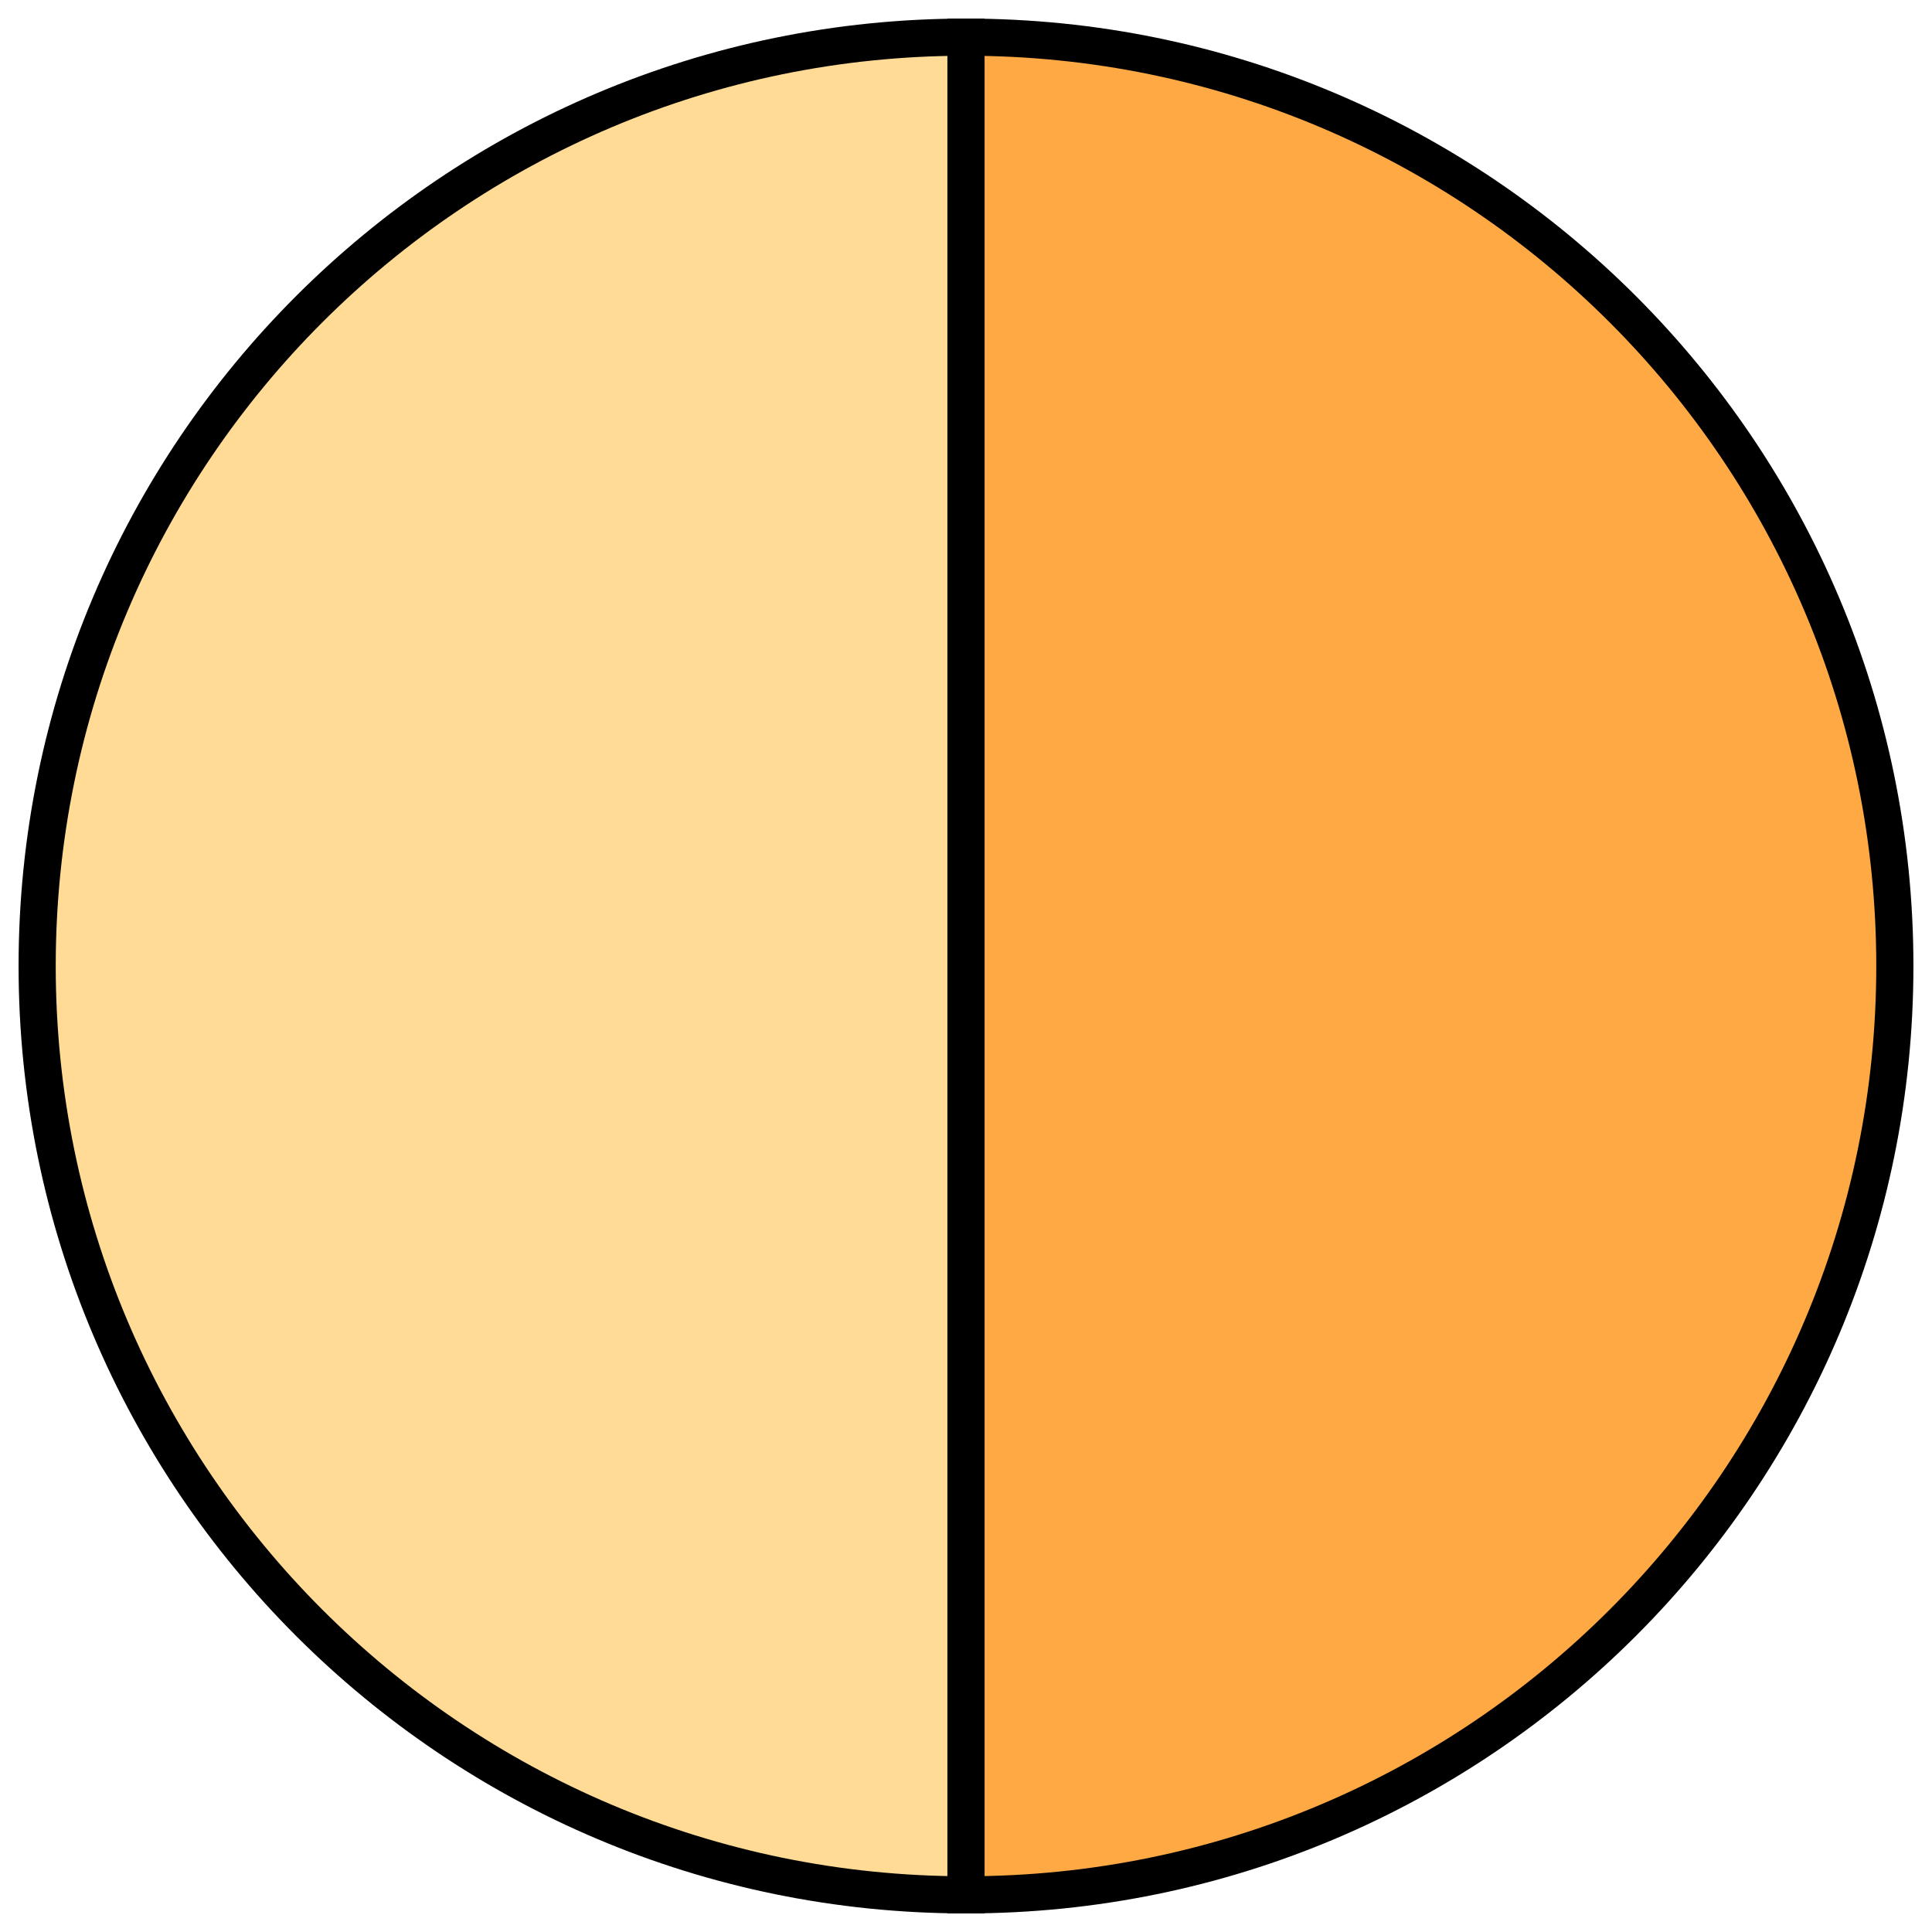 <svg width="52" height="52" viewBox="0 0 52 52" fill="none" xmlns="http://www.w3.org/2000/svg">
<path d="M26 26C26 39.807 26 51 26 51C12.193 51 1 39.807 1 26C1 12.193 12.193 1 26 1C26 1 26 12.193 26 26Z" fill="#FFDB95" stroke="black"/>
<path d="M51 26C51 39.807 39.807 51 26 51C26.001 47.786 26 39.807 26 26C26 12.193 26 1 26 1C39.807 1 51 12.193 51 26Z" fill="#FFA945" stroke="black"/>
</svg>
